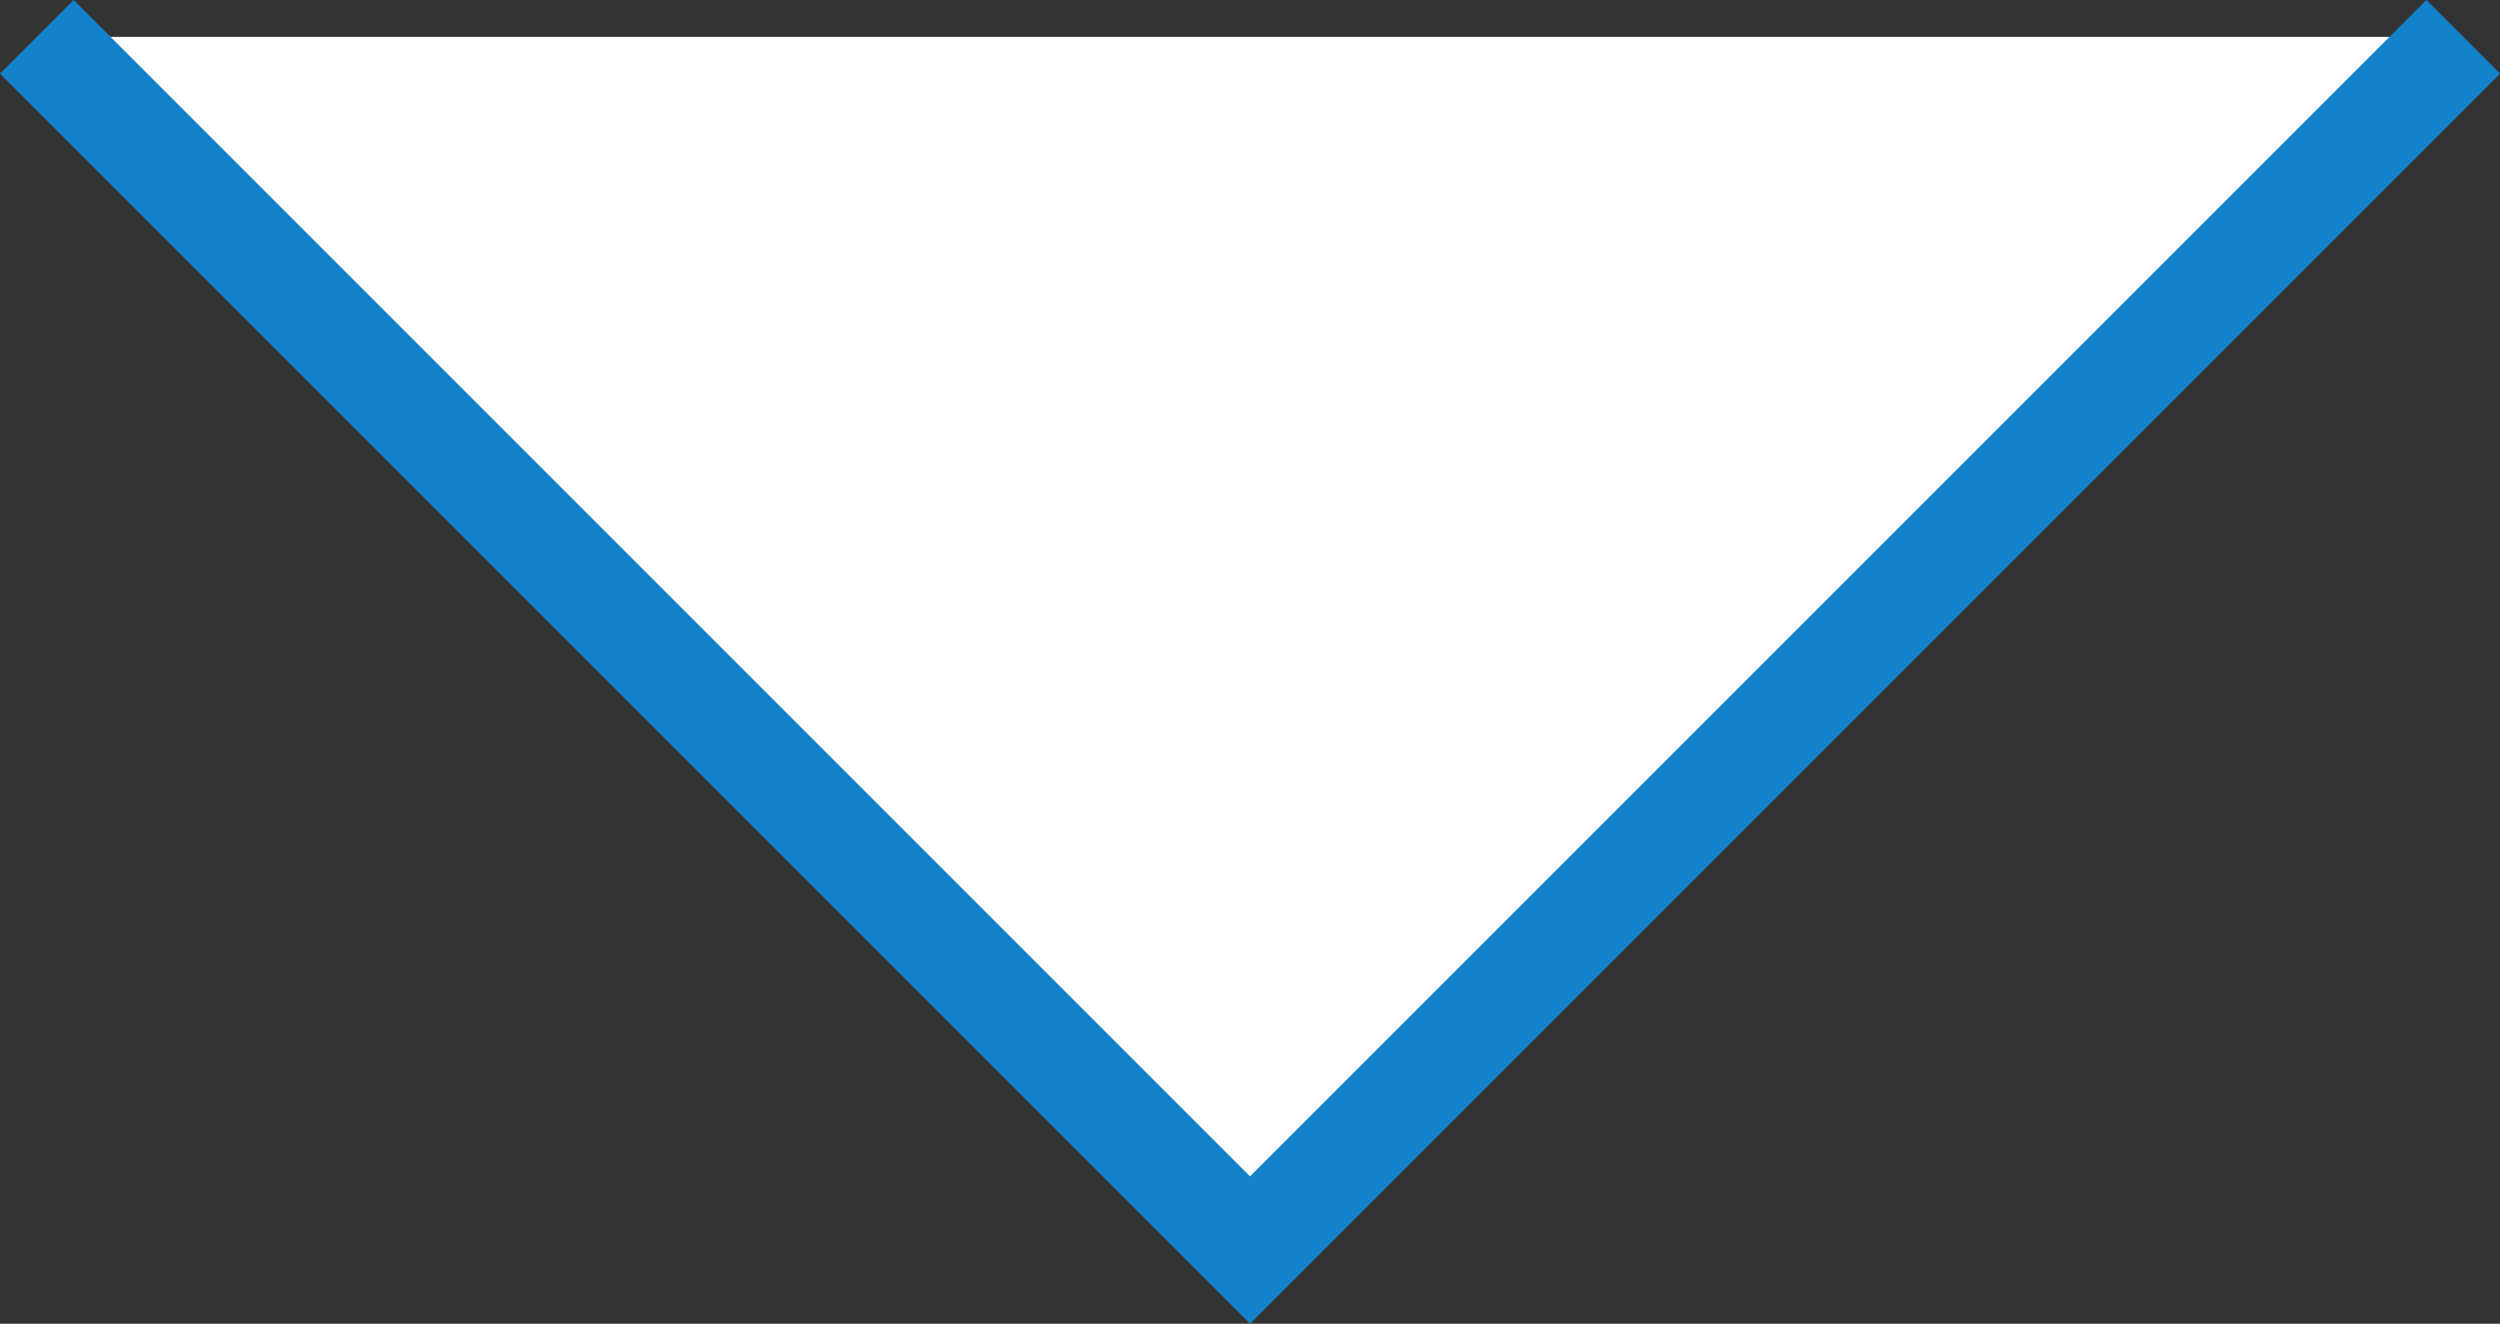 <svg xmlns="http://www.w3.org/2000/svg" width="47.971" height="25.4" viewBox="0 0 47.971 25.4">
  <rect x="0" y="0" width="47.971" height="25.4" fill="#333333" stroke="none"/>
  <path id="パス_1925" data-name="パス 1925" d="M387.279,4549.278,364,4572.557l-23.279-23.279" transform="translate(-340.014 -4548.571)" fill="#fff" stroke="#1482ca" stroke-miterlimit="10" stroke-width="2"/>
</svg>
